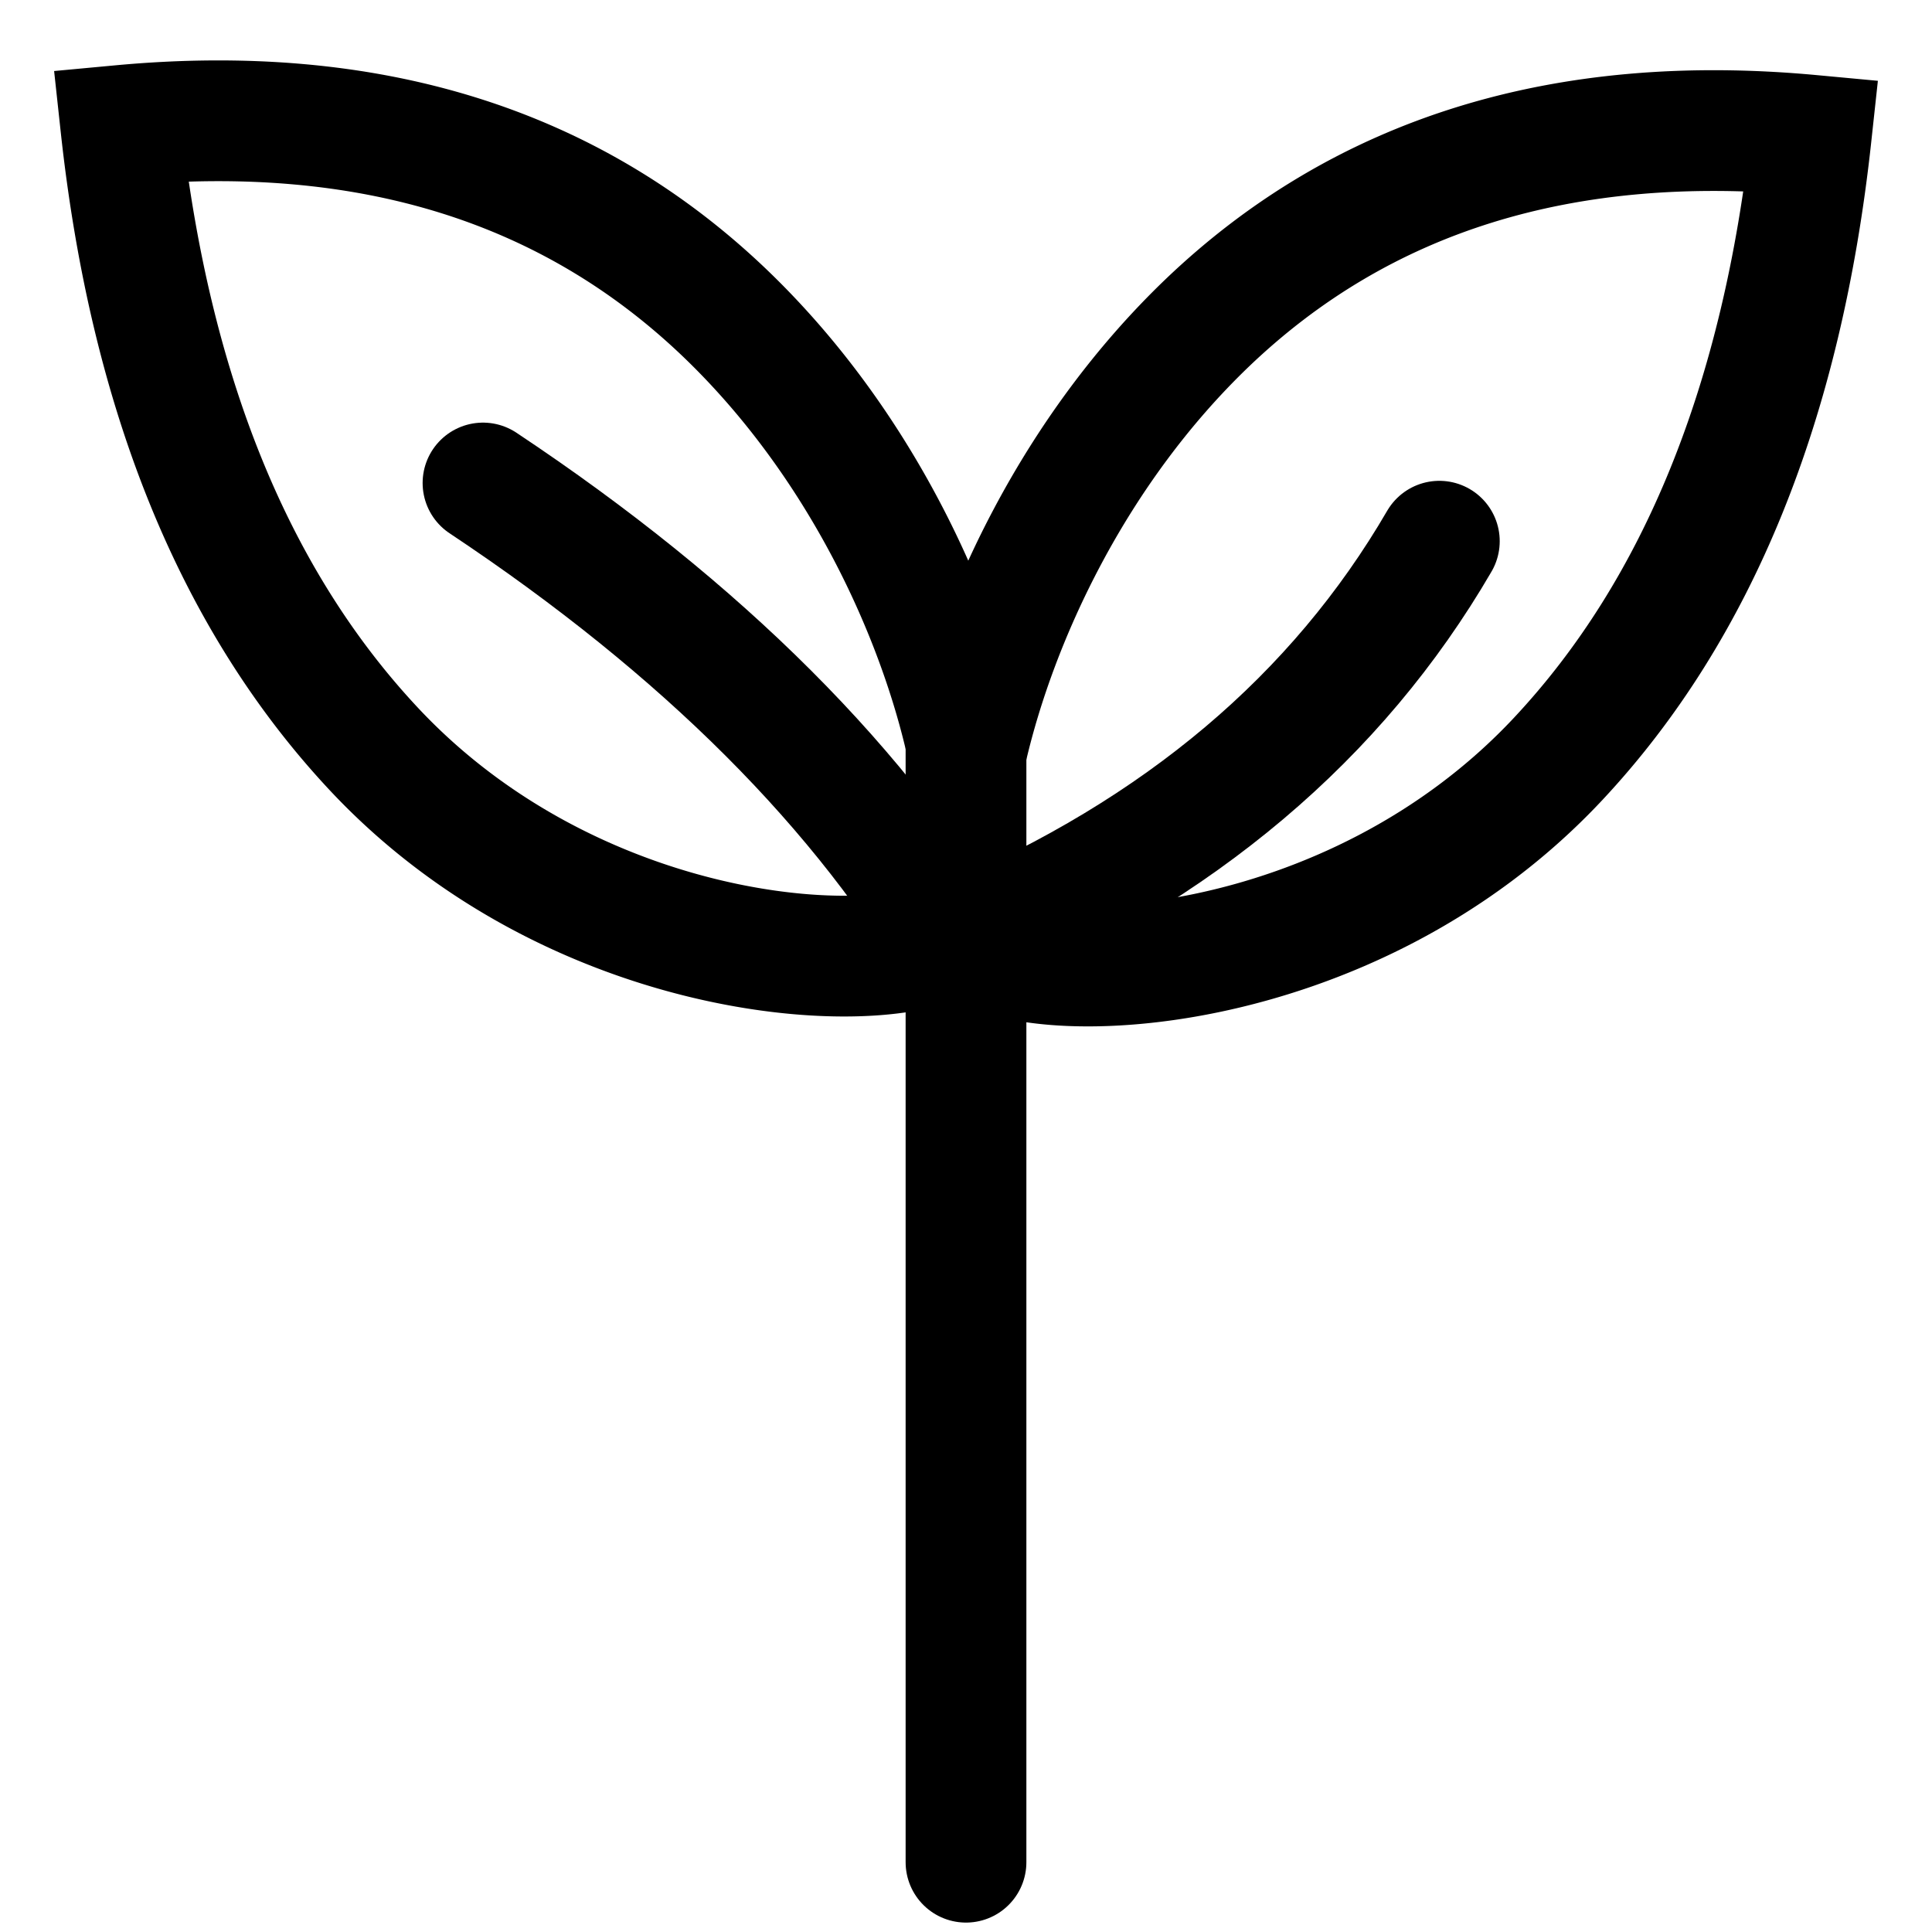 <svg xmlns="http://www.w3.org/2000/svg" width="16" height="16" viewBox="0 0 16 16">
    <g fill="none" fill-rule="evenodd" stroke="#000">
        <path d="M7.973 7.678a.271.271 0 0 1-.015.016c-.457.442-3.123.366-4.861-1.49C1.938 4.966 1.239 3.244 1 1.039c2.052-.191 3.718.326 5 1.551 1.136 1.087 1.773 2.52 2.01 3.6.25-1.07.883-2.458 1.99-3.518 1.282-1.225 2.948-1.743 5-1.552-.239 2.206-.938 3.928-2.097 5.166-1.738 1.856-4.404 1.932-4.86 1.49a.352.352 0 0 1-.07-.098z"/>
        <path stroke-linecap="round" stroke-linejoin="round" d="M8 6v9.422"/>
        <g stroke-linecap="round" stroke-linejoin="round">
            <path d="M8 7.792c1.766-.75 3.073-1.854 3.92-3.31M4 4c1.82 1.21 3.153 2.544 4 4"/>
        </g>
    </g>
</svg>
